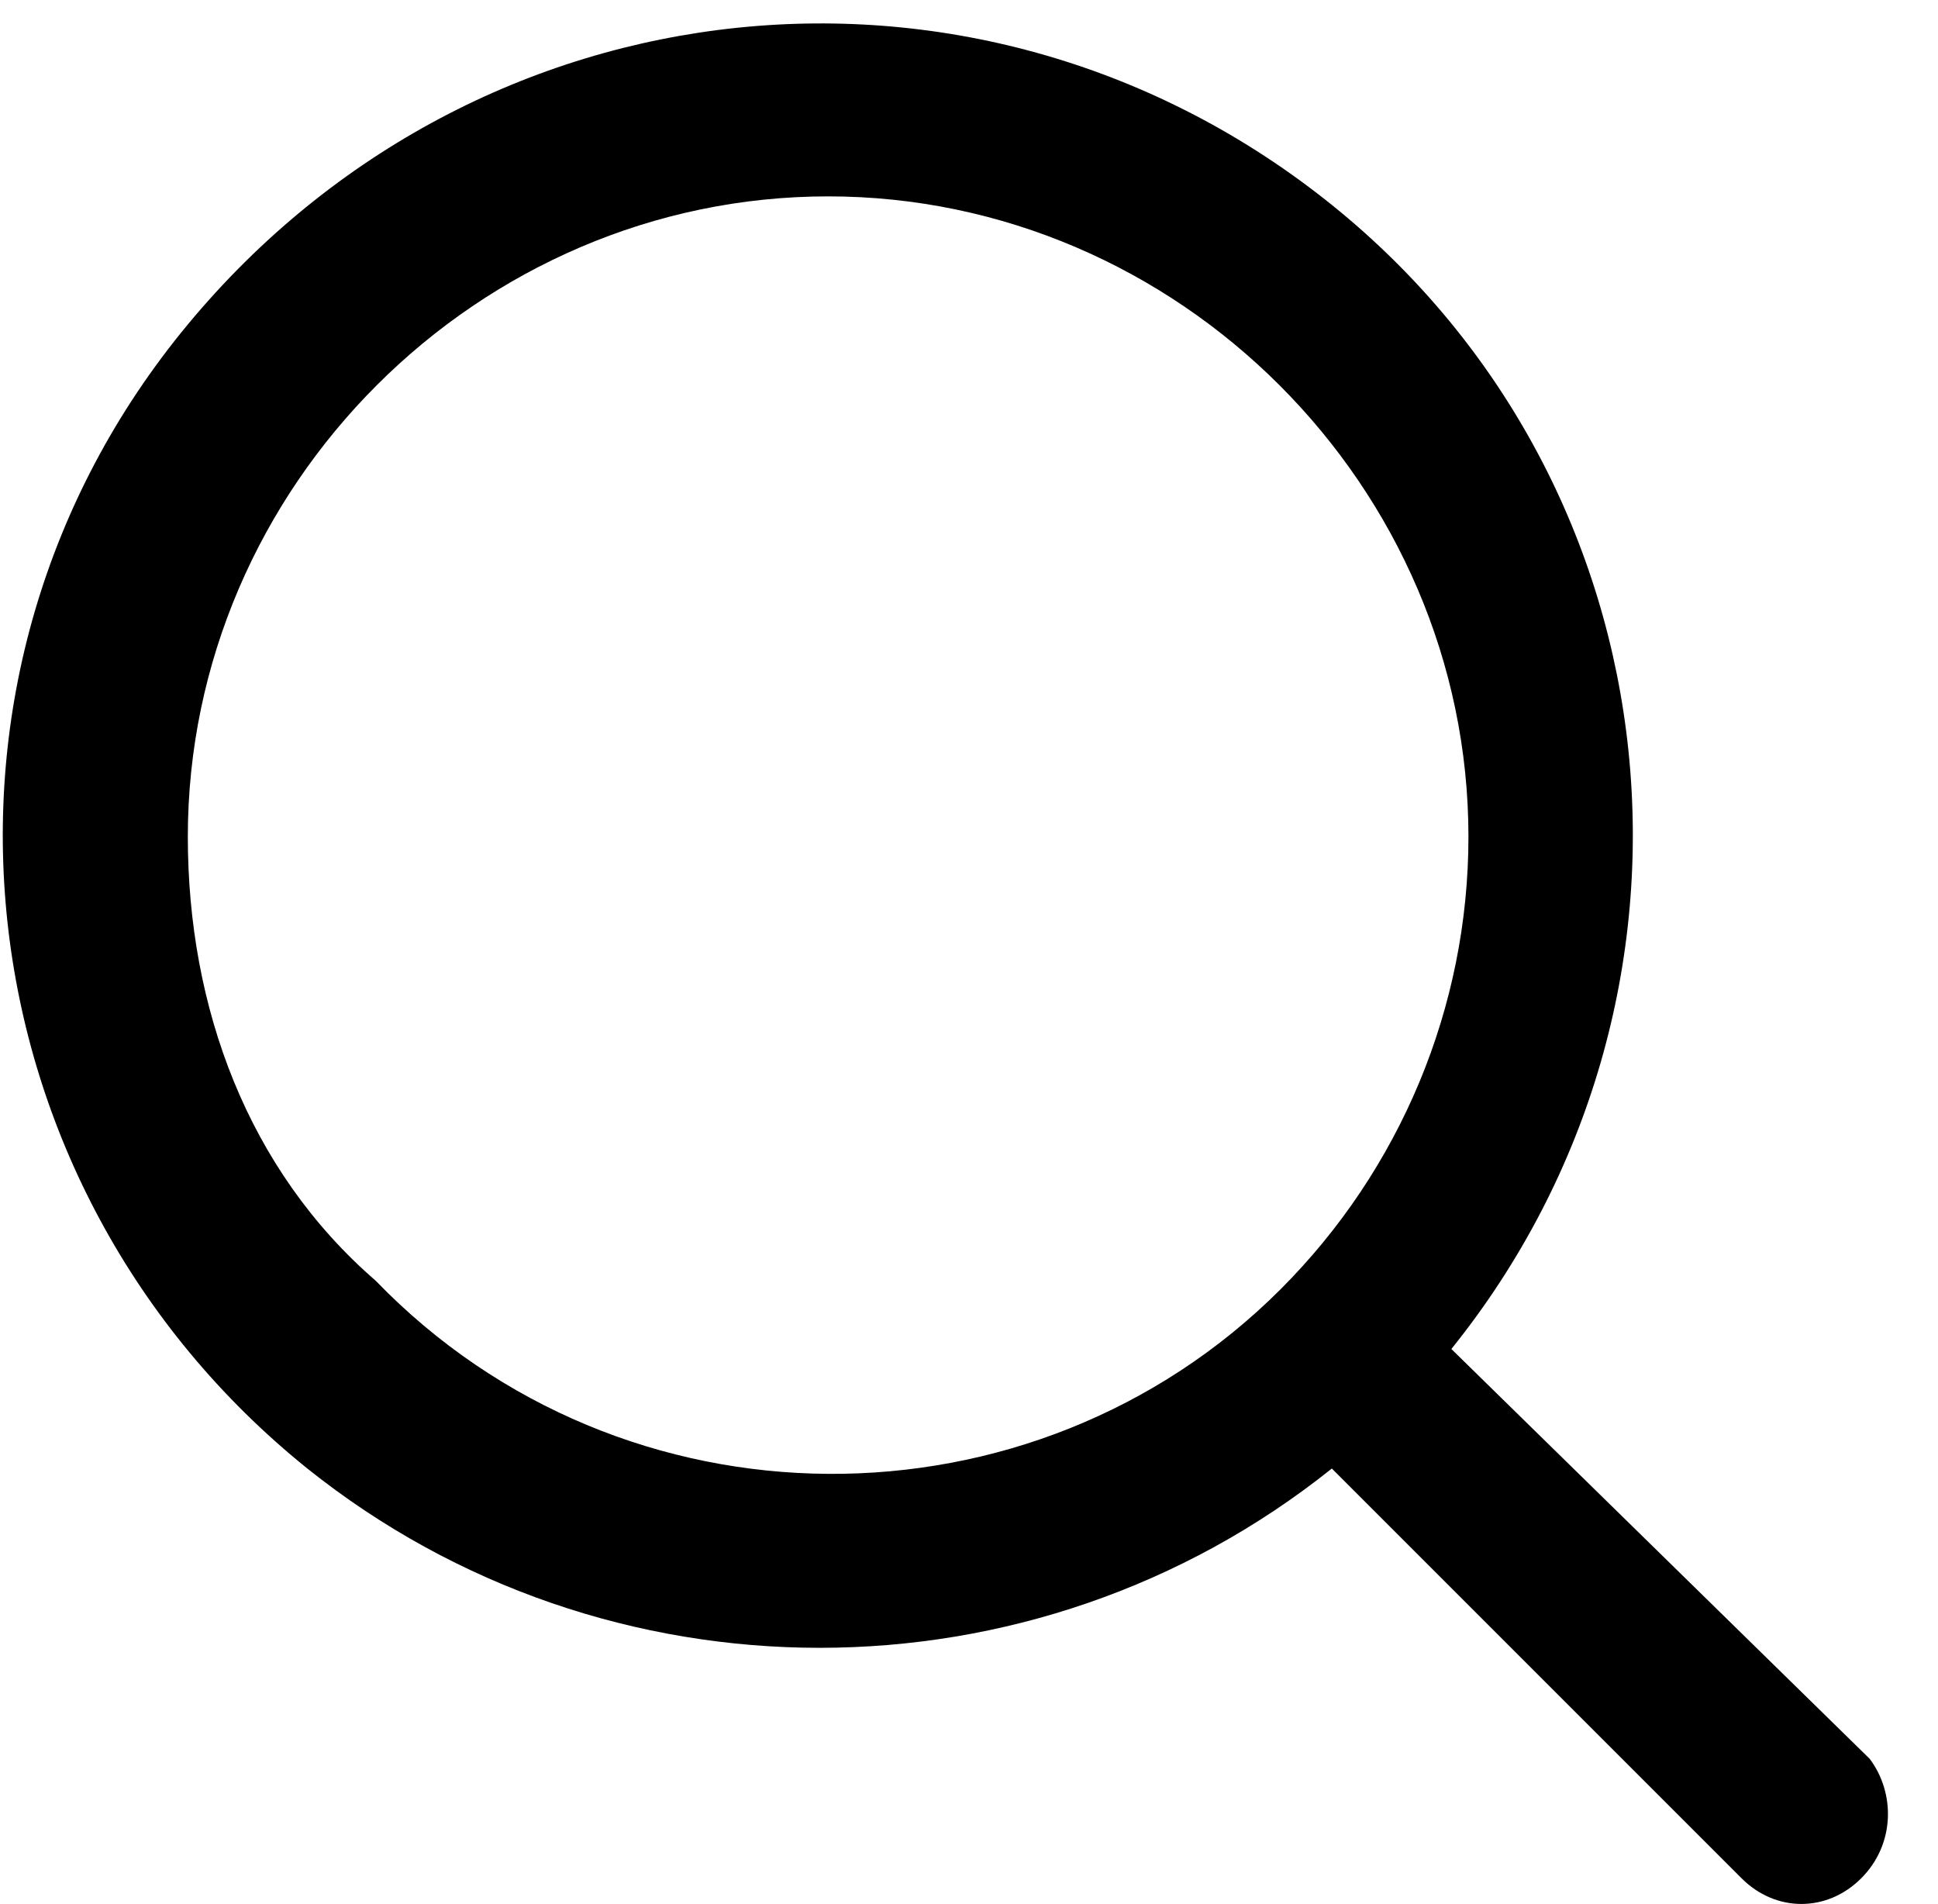 <?xml version="1.0" encoding="utf-8"?>
<!-- Generator: Adobe Illustrator 21.0.2, SVG Export Plug-In . SVG Version: 6.00 Build 0)  -->
<svg version="1.1" id="Calque_1" xmlns="http://www.w3.org/2000/svg" xmlns:xlink="http://www.w3.org/1999/xlink" x="0px" y="0px"
	 viewBox="0 0 22.7 22.3" style="enable-background:new 0 0 22.7 22.3;" xml:space="preserve">
<title>magnifier_search_zoom_magnifyingglass_lense_find_seo_glass</title>
<path d="M21.9,20.6L17,15.8c3.3-4.1,2.7-10.1-1.4-13.4S5.6-0.3,2.2,3.8s-2.7,10.1,1.4,13.4c3.5,2.8,8.5,2.8,12,0l4.8,4.8
	c0.4,0.4,1,0.4,1.4,0C22.2,21.6,22.2,21,21.9,20.6z M2.2,9.8c0-4.1,3.4-7.5,7.5-7.5c4.1,0,7.5,3.4,7.5,7.5c0,2-0.8,3.9-2.2,5.3
	c0,0,0,0,0,0s0,0,0,0c-2.9,2.9-7.7,2.9-10.6-0.1C2.9,13.7,2.2,11.8,2.2,9.8z"/>
</svg>
